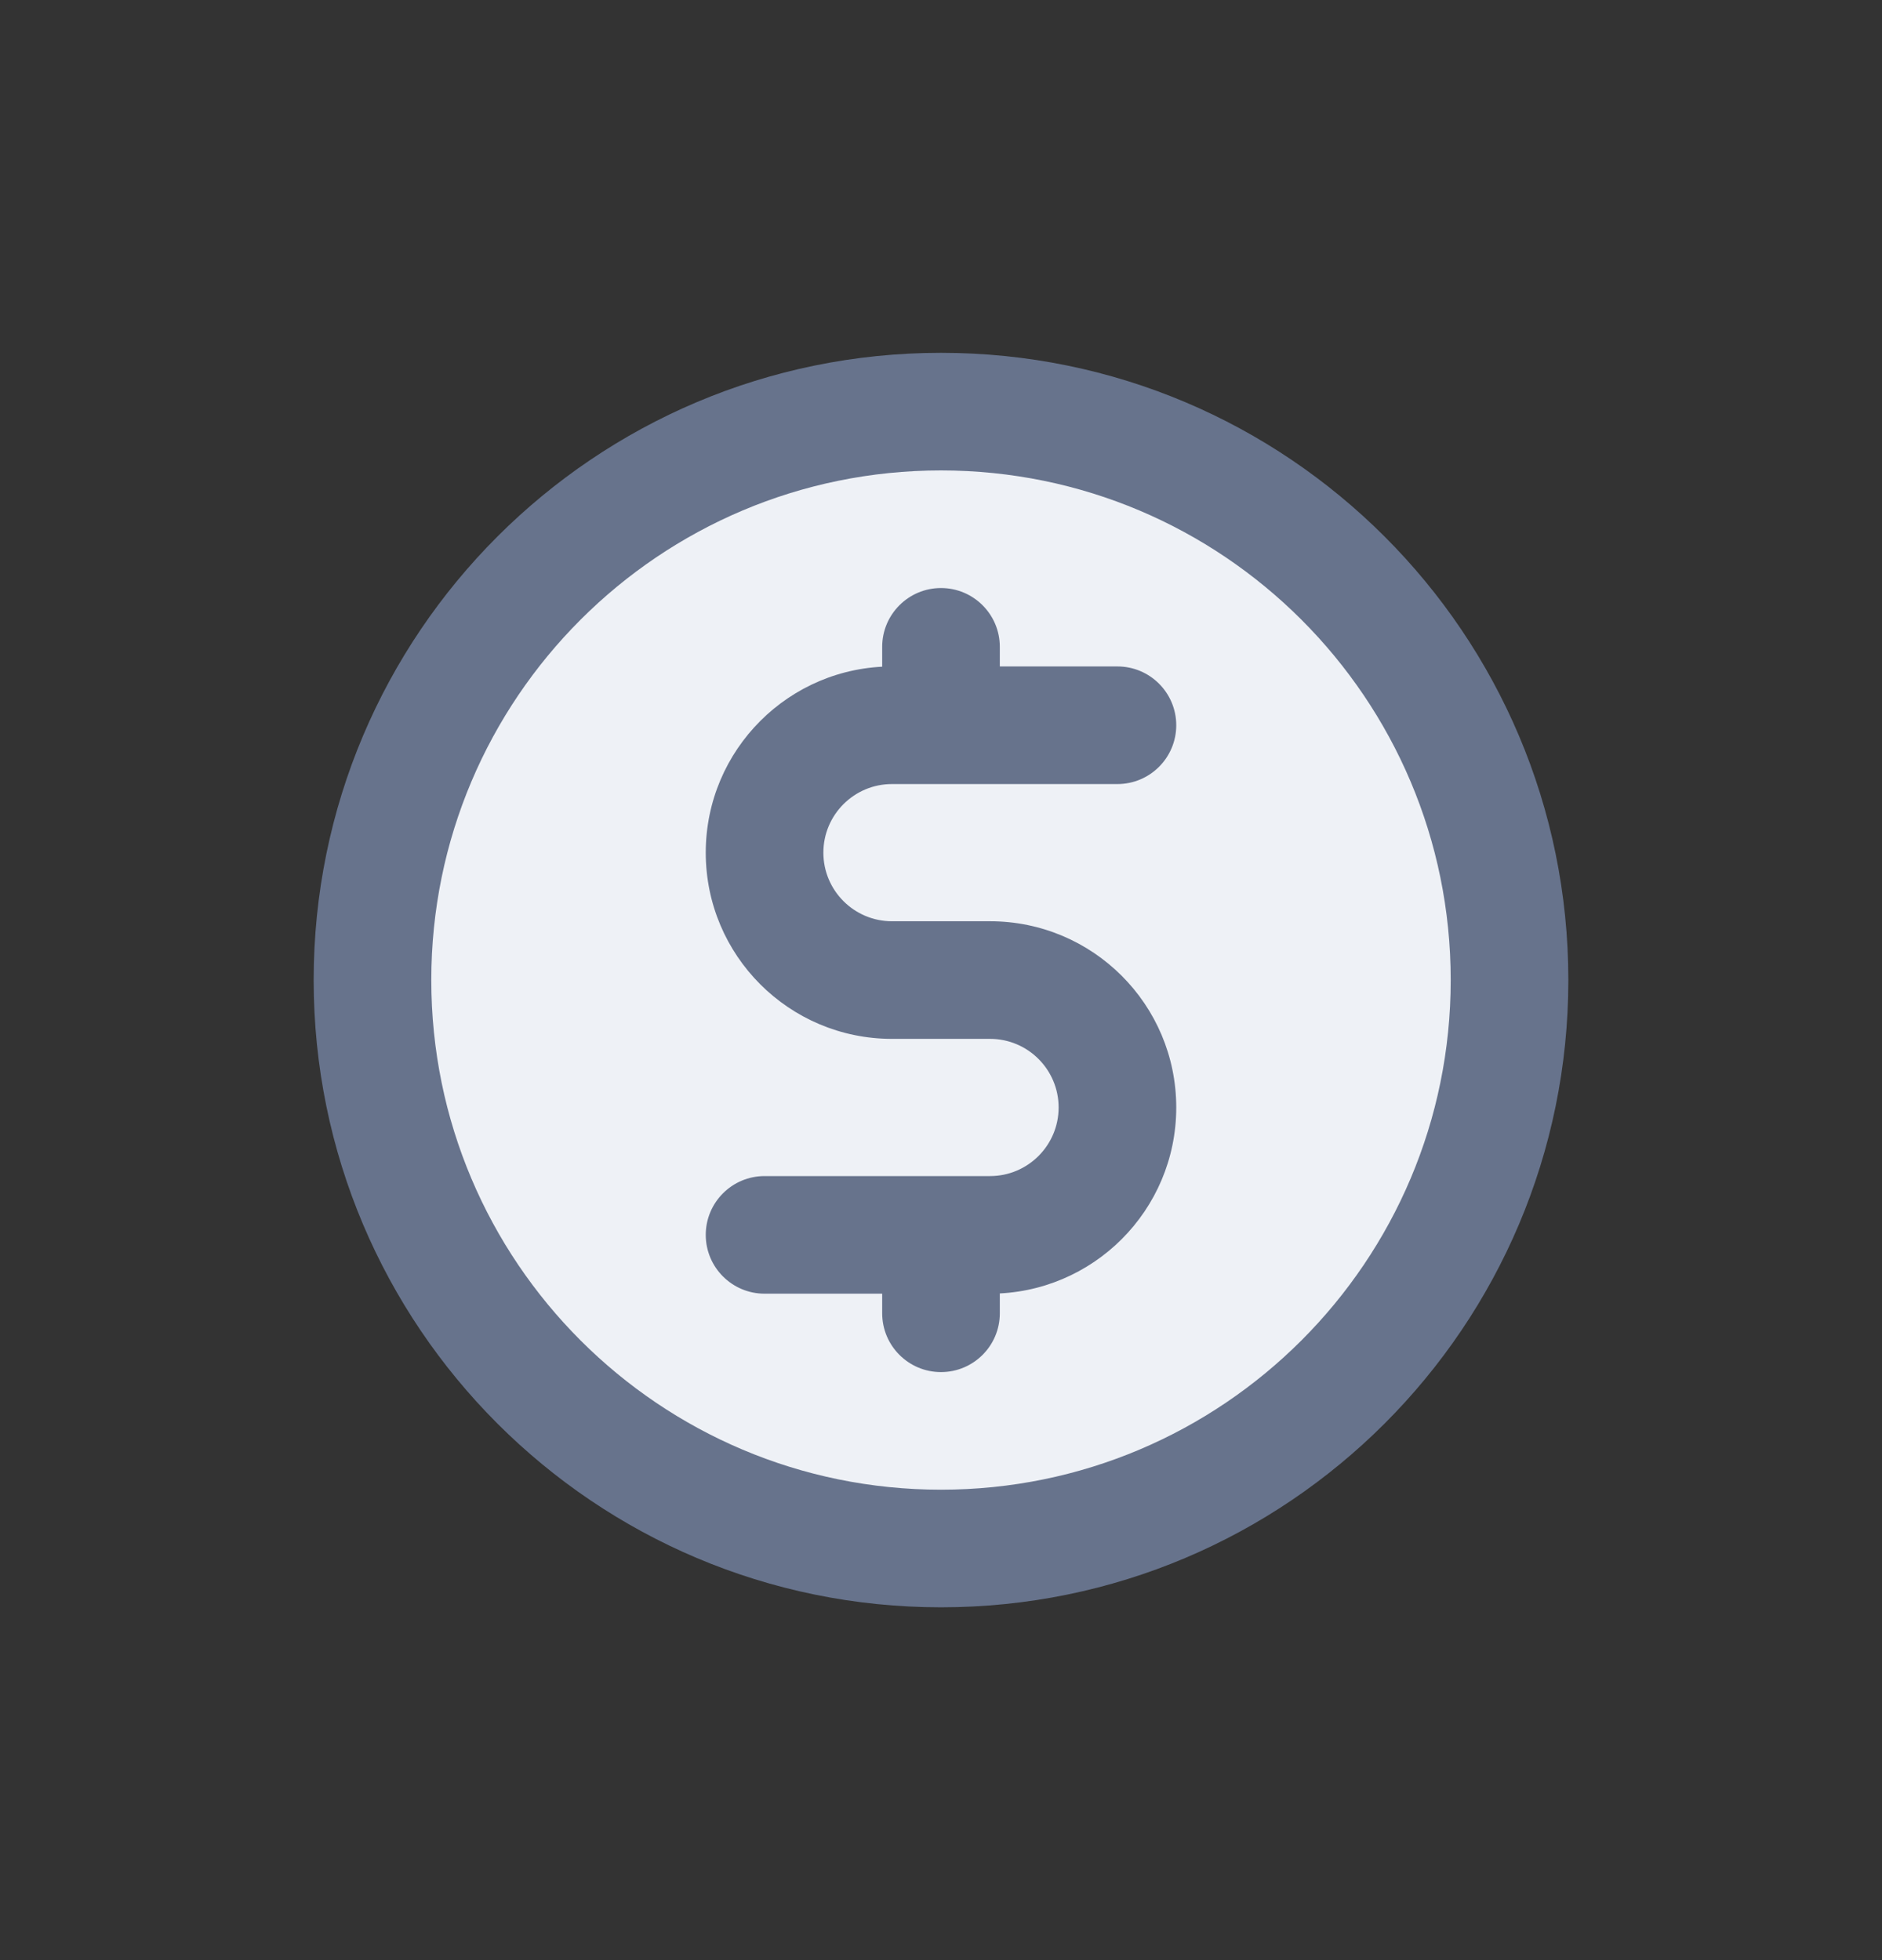 <svg width="24" height="25" viewBox="0 0 24 25" fill="none" xmlns="http://www.w3.org/2000/svg">
<rect x="0" y="0" width="24" height="25" fill="#333333" stroke="none"/>
<path d="M19.25 12.5C19.25 16.504 16.004 19.75 12 19.75C7.996 19.75 4.75 16.504 4.75 12.5C4.75 8.496 7.996 5.25 12 5.25C16.004 5.25 19.25 8.496 19.25 12.5Z" fill="#EEF1F6"/>
<path d="M18.5 12.5C18.5 16.09 15.59 19 12 19V20.5C16.418 20.5 20 16.918 20 12.5H18.5ZM12 19C8.41 19 5.5 16.09 5.5 12.5H4C4 16.918 7.582 20.5 12 20.5V19ZM5.5 12.5C5.5 8.91 8.41 6 12 6V4.5C7.582 4.5 4 8.082 4 12.5H5.5ZM12 6C15.59 6 18.5 8.91 18.5 12.5H20C20 8.082 16.418 4.5 12 4.5V6Z" fill="#67738C"/>
<path d="M14.25 10C14.664 10 15 9.664 15 9.25C15 8.836 14.664 8.5 14.25 8.5V10ZM9.75 15C9.336 15 9 15.336 9 15.75C9 16.164 9.336 16.5 9.75 16.5V15ZM14.25 8.5H11.375V10H14.25V8.5ZM11.375 13.25H12.625V11.75H11.375V13.25ZM12.625 15H9.75V16.5H12.625V15ZM13.5 14.125C13.5 14.608 13.108 15 12.625 15V16.5C13.937 16.5 15 15.437 15 14.125H13.5ZM12.625 13.25C13.108 13.25 13.5 13.642 13.5 14.125H15C15 12.813 13.937 11.75 12.625 11.75V13.25ZM9 10.875C9 12.187 10.063 13.25 11.375 13.25V11.75C10.892 11.75 10.5 11.358 10.5 10.875H9ZM11.375 8.5C10.063 8.5 9 9.563 9 10.875H10.5C10.5 10.392 10.892 10 11.375 10V8.5Z" fill="#67738C"/>
<path d="M12.75 8.25C12.75 7.836 12.414 7.5 12 7.5C11.586 7.5 11.25 7.836 11.25 8.25H12.75ZM11.25 8.75C11.25 9.164 11.586 9.5 12 9.5C12.414 9.5 12.75 9.164 12.75 8.75H11.25ZM11.25 8.25V8.75H12.75V8.25H11.25Z" fill="#67738C"/>
<path d="M12.75 16.25C12.75 15.836 12.414 15.5 12 15.5C11.586 15.5 11.25 15.836 11.25 16.25H12.75ZM11.25 16.75C11.25 17.164 11.586 17.5 12 17.5C12.414 17.5 12.75 17.164 12.75 16.75H11.25ZM11.25 16.25V16.75H12.75V16.25H11.25Z" fill="#67738C"/>
</svg>
